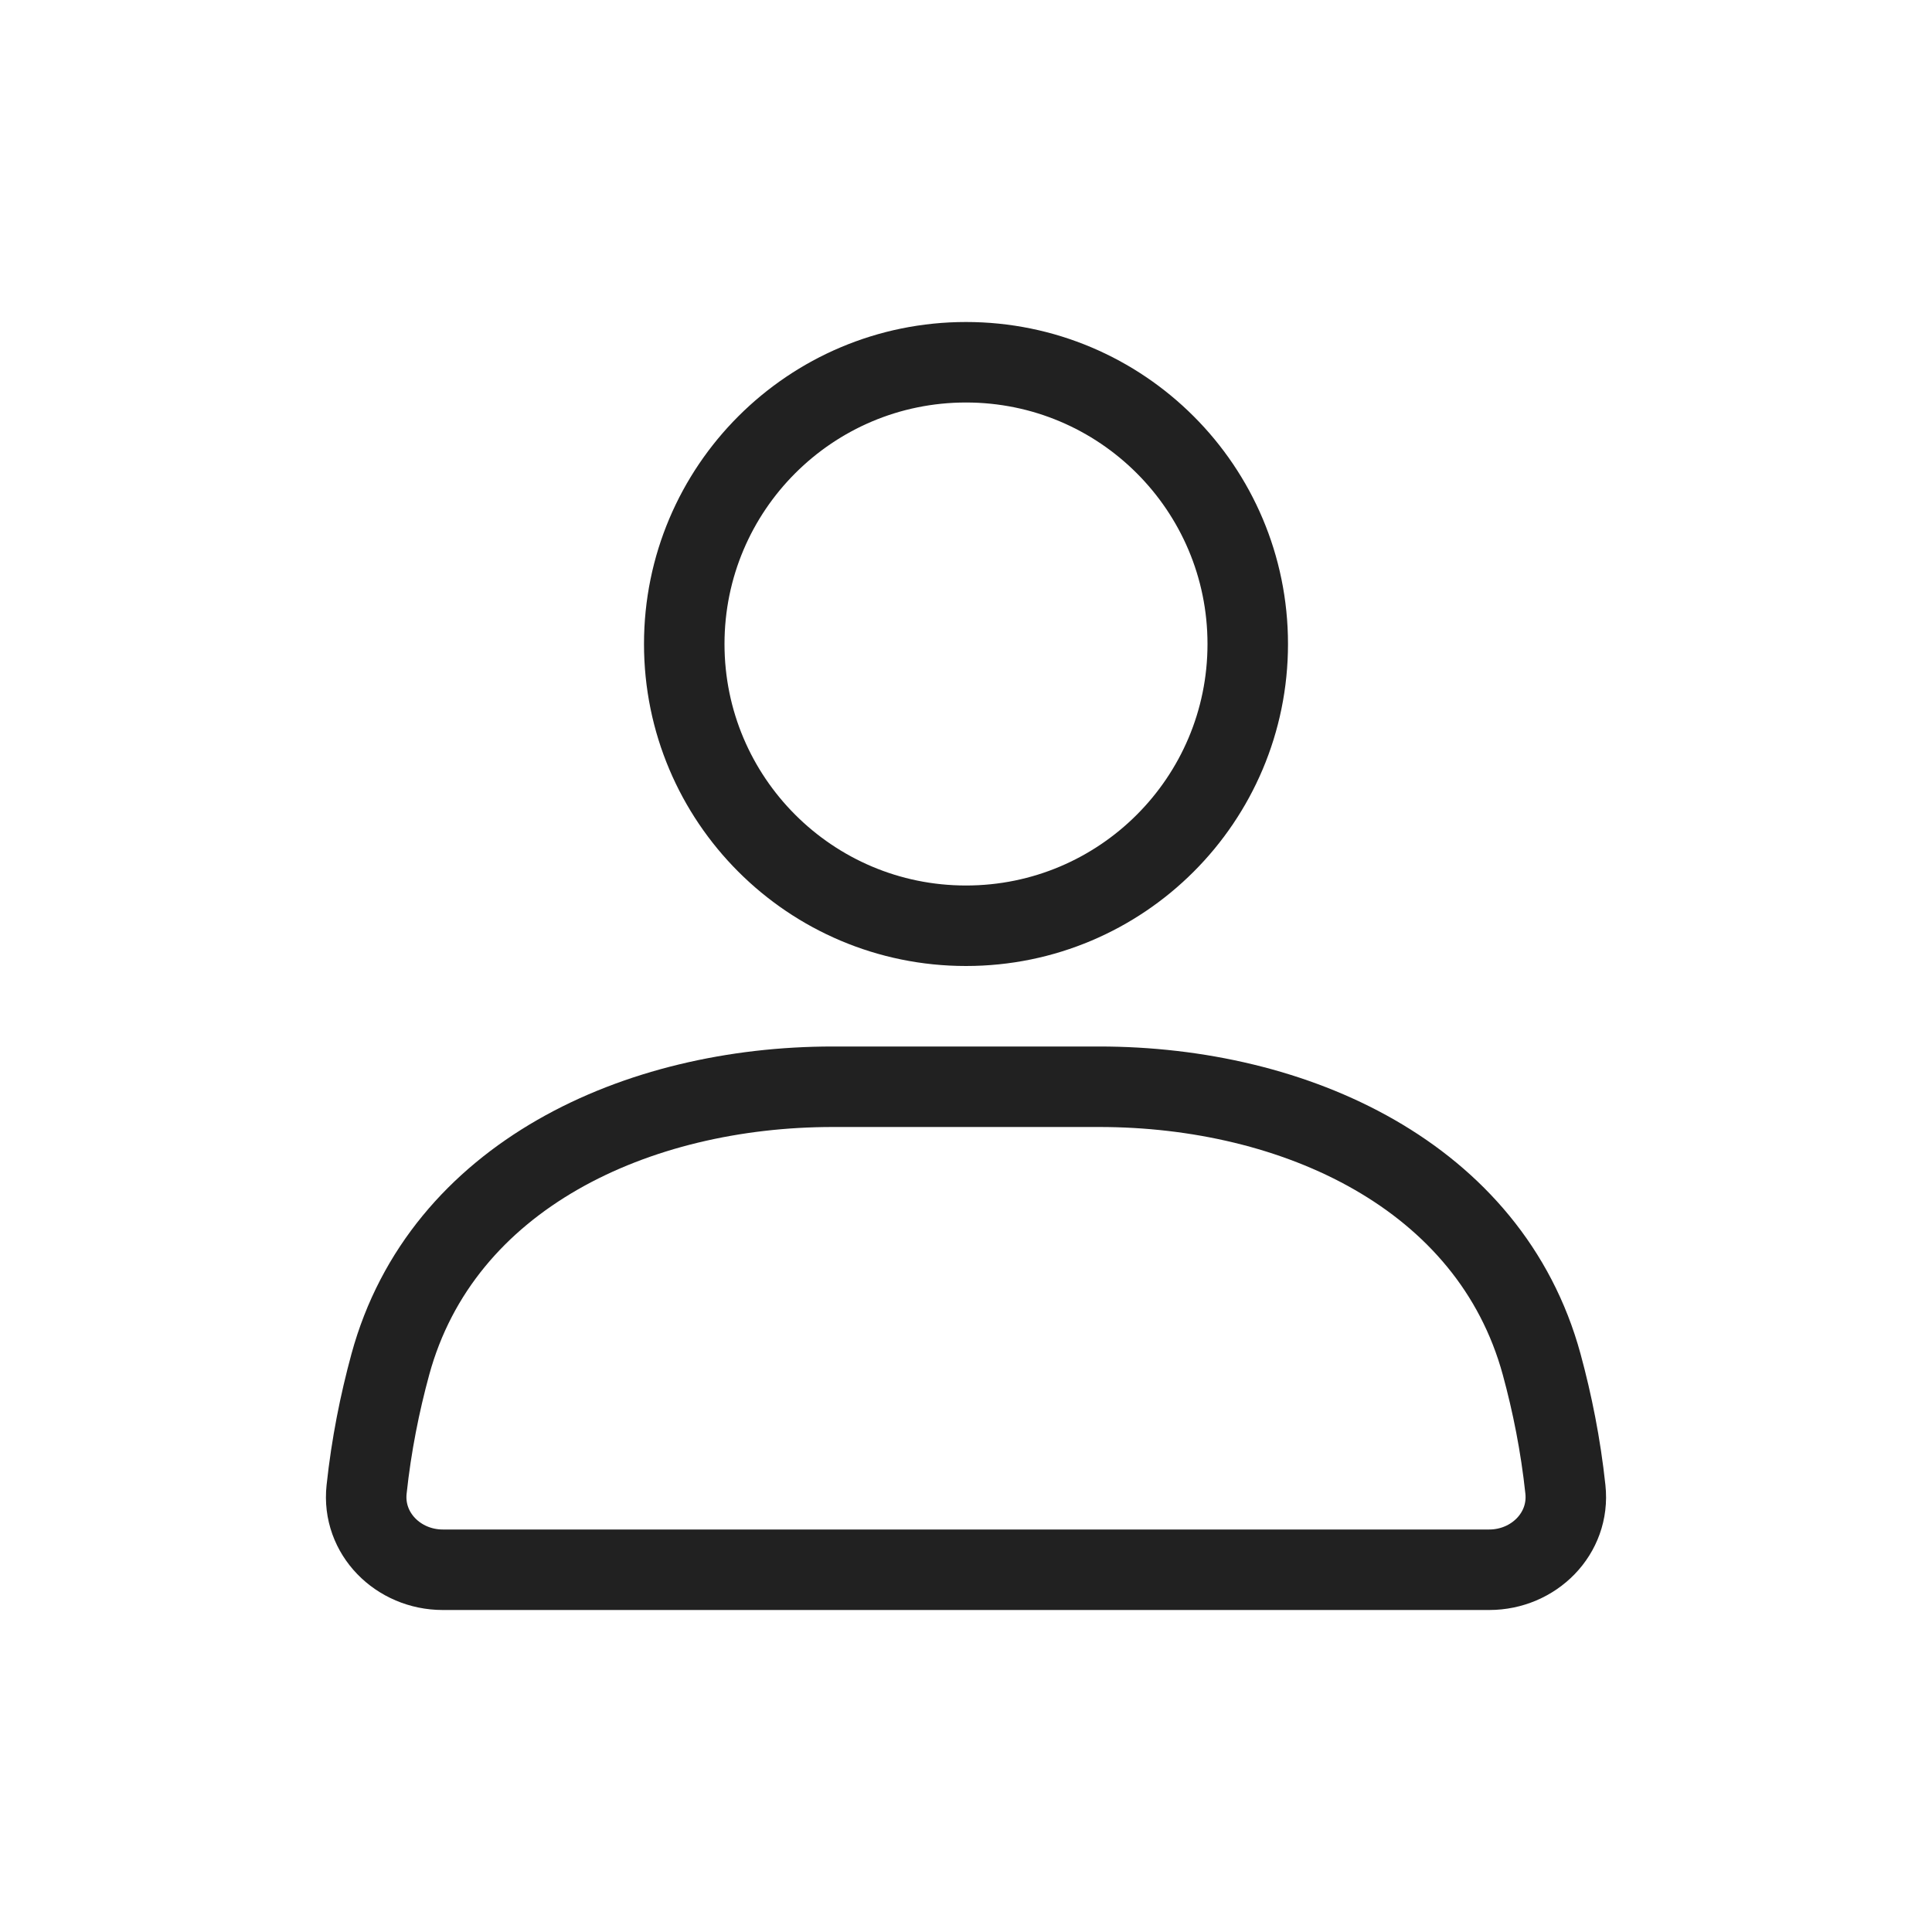 <svg width="24" height="24" viewBox="0 0 24 24" fill="none" xmlns="http://www.w3.org/2000/svg">
<g id="User_alt_light">
<circle id="Ellipse 46" cx="12" cy="8" r="3.5" stroke="#212121" stroke-linecap="round"/>
<path id="Rectangle 4160" d="M4.849 16.948C5.489 14.603 7.915 13.5 10.345 13.5H13.655C16.085 13.5 18.511 14.603 19.151 16.948C19.282 17.429 19.387 17.949 19.446 18.502C19.505 19.051 19.052 19.5 18.5 19.5H5.5C4.948 19.5 4.495 19.051 4.554 18.502C4.613 17.949 4.718 17.429 4.849 16.948Z" stroke="#212121" stroke-linecap="round"/>
</g>
</svg>

